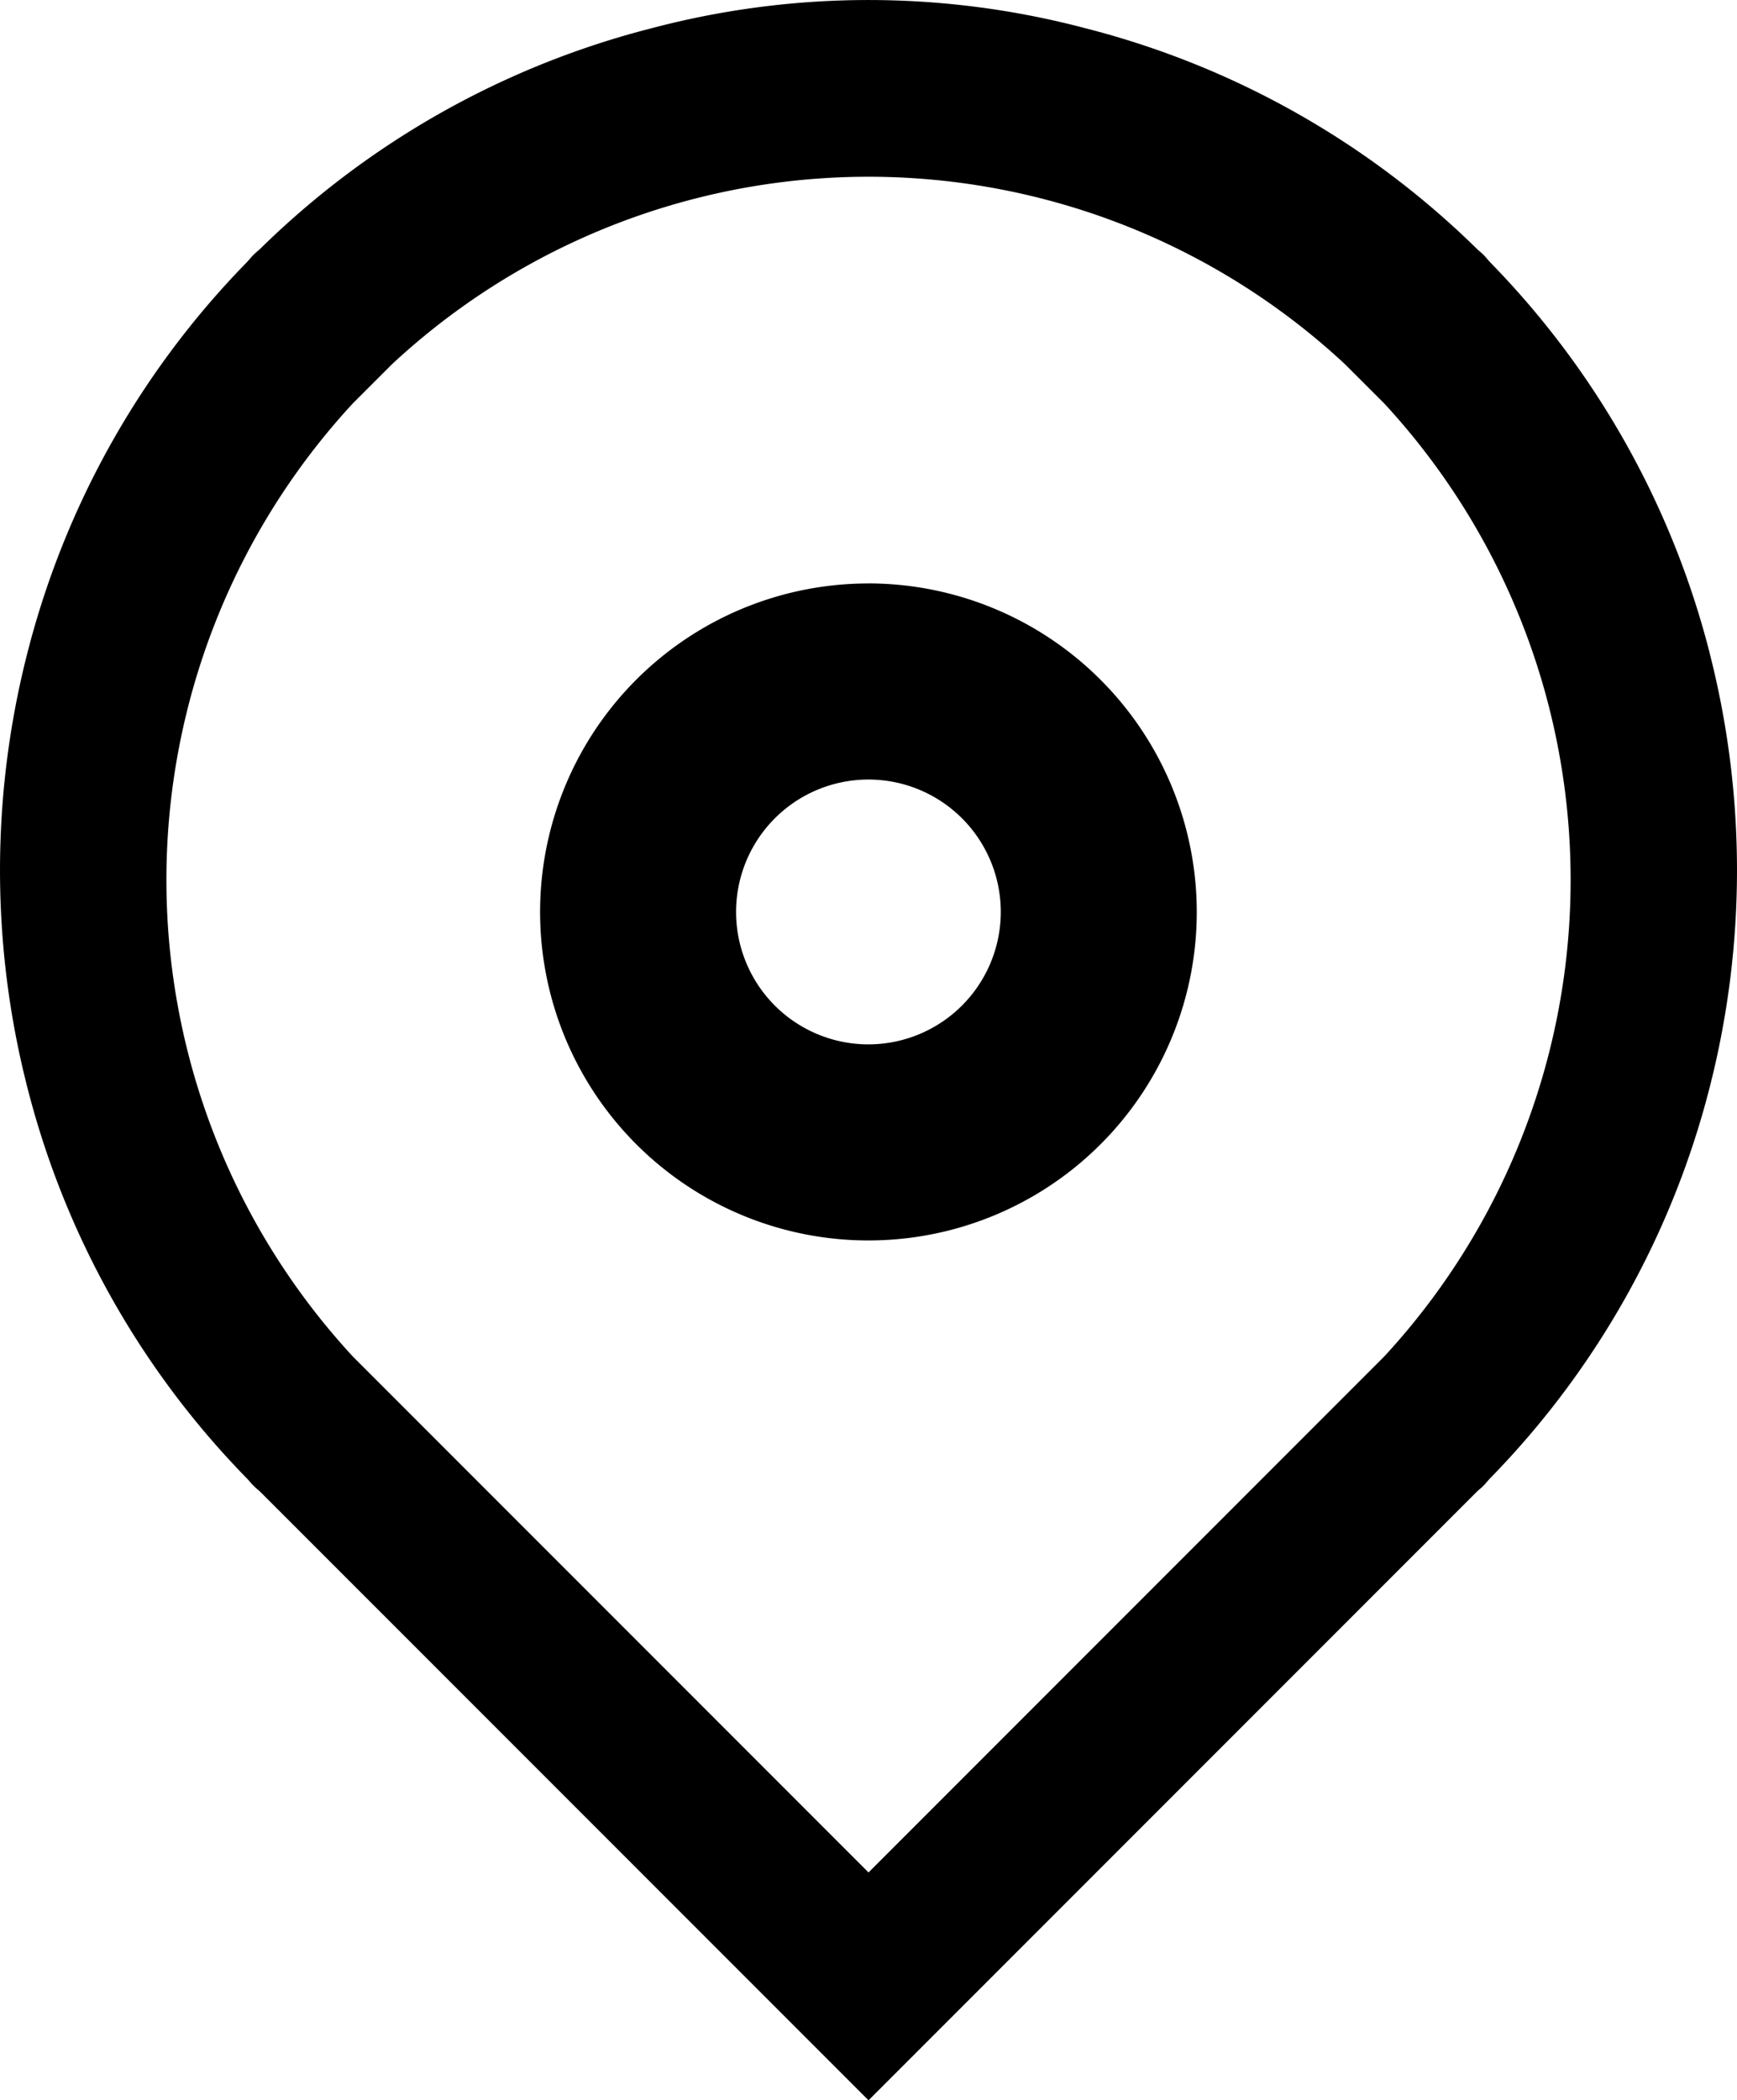 <svg width="39.227" height="47.409" viewBox="0 0 39.227 47.409" class="svgIcon" aria-hidden="true" preserveAspectRatio="xMidYMid meet">
    <title>
        marker.empty.icon
    </title>
    <path d="M19.613 13.17a7.415 7.415 0 1 0 7.414 7.414 7.423 7.423 0 0 0-7.414-7.415zm0 10.404a2.989 2.989 0 1 1 2.988-2.99 2.992 2.992 0 0 1-2.988 2.99z"/>
    <path d="M38.609 14.737a19.502 19.502 0 0 0-4.955-8.815c-.052-.055-.097-.114-.15-.168-.056-.056-.118-.102-.173-.158a19.487 19.487 0 0 0-8.825-4.96 19.155 19.155 0 0 0-9.786 0 19.483 19.483 0 0 0-8.823 4.96c-.057.056-.118.102-.174.158-.054.054-.098.113-.151.168a19.487 19.487 0 0 0-4.953 8.815 19.765 19.765 0 0 0 0 9.814 19.484 19.484 0 0 0 4.953 8.817c.053.054.097.113.152.166.055.057.116.103.173.159l13.717 13.716L33.33 33.693c.055-.056.117-.102.173-.159.053-.053.098-.112.15-.167a19.5 19.5 0 0 0 4.955-8.816 19.765 19.765 0 0 0 0-9.814M19.614 42.266l-11.64-11.64a15.848 15.848 0 0 1 0-21.527l.877-.876a15.798 15.798 0 0 1 21.524-.001l.88.879a15.847 15.847 0 0 1-.002 21.526z"/>
</svg>
